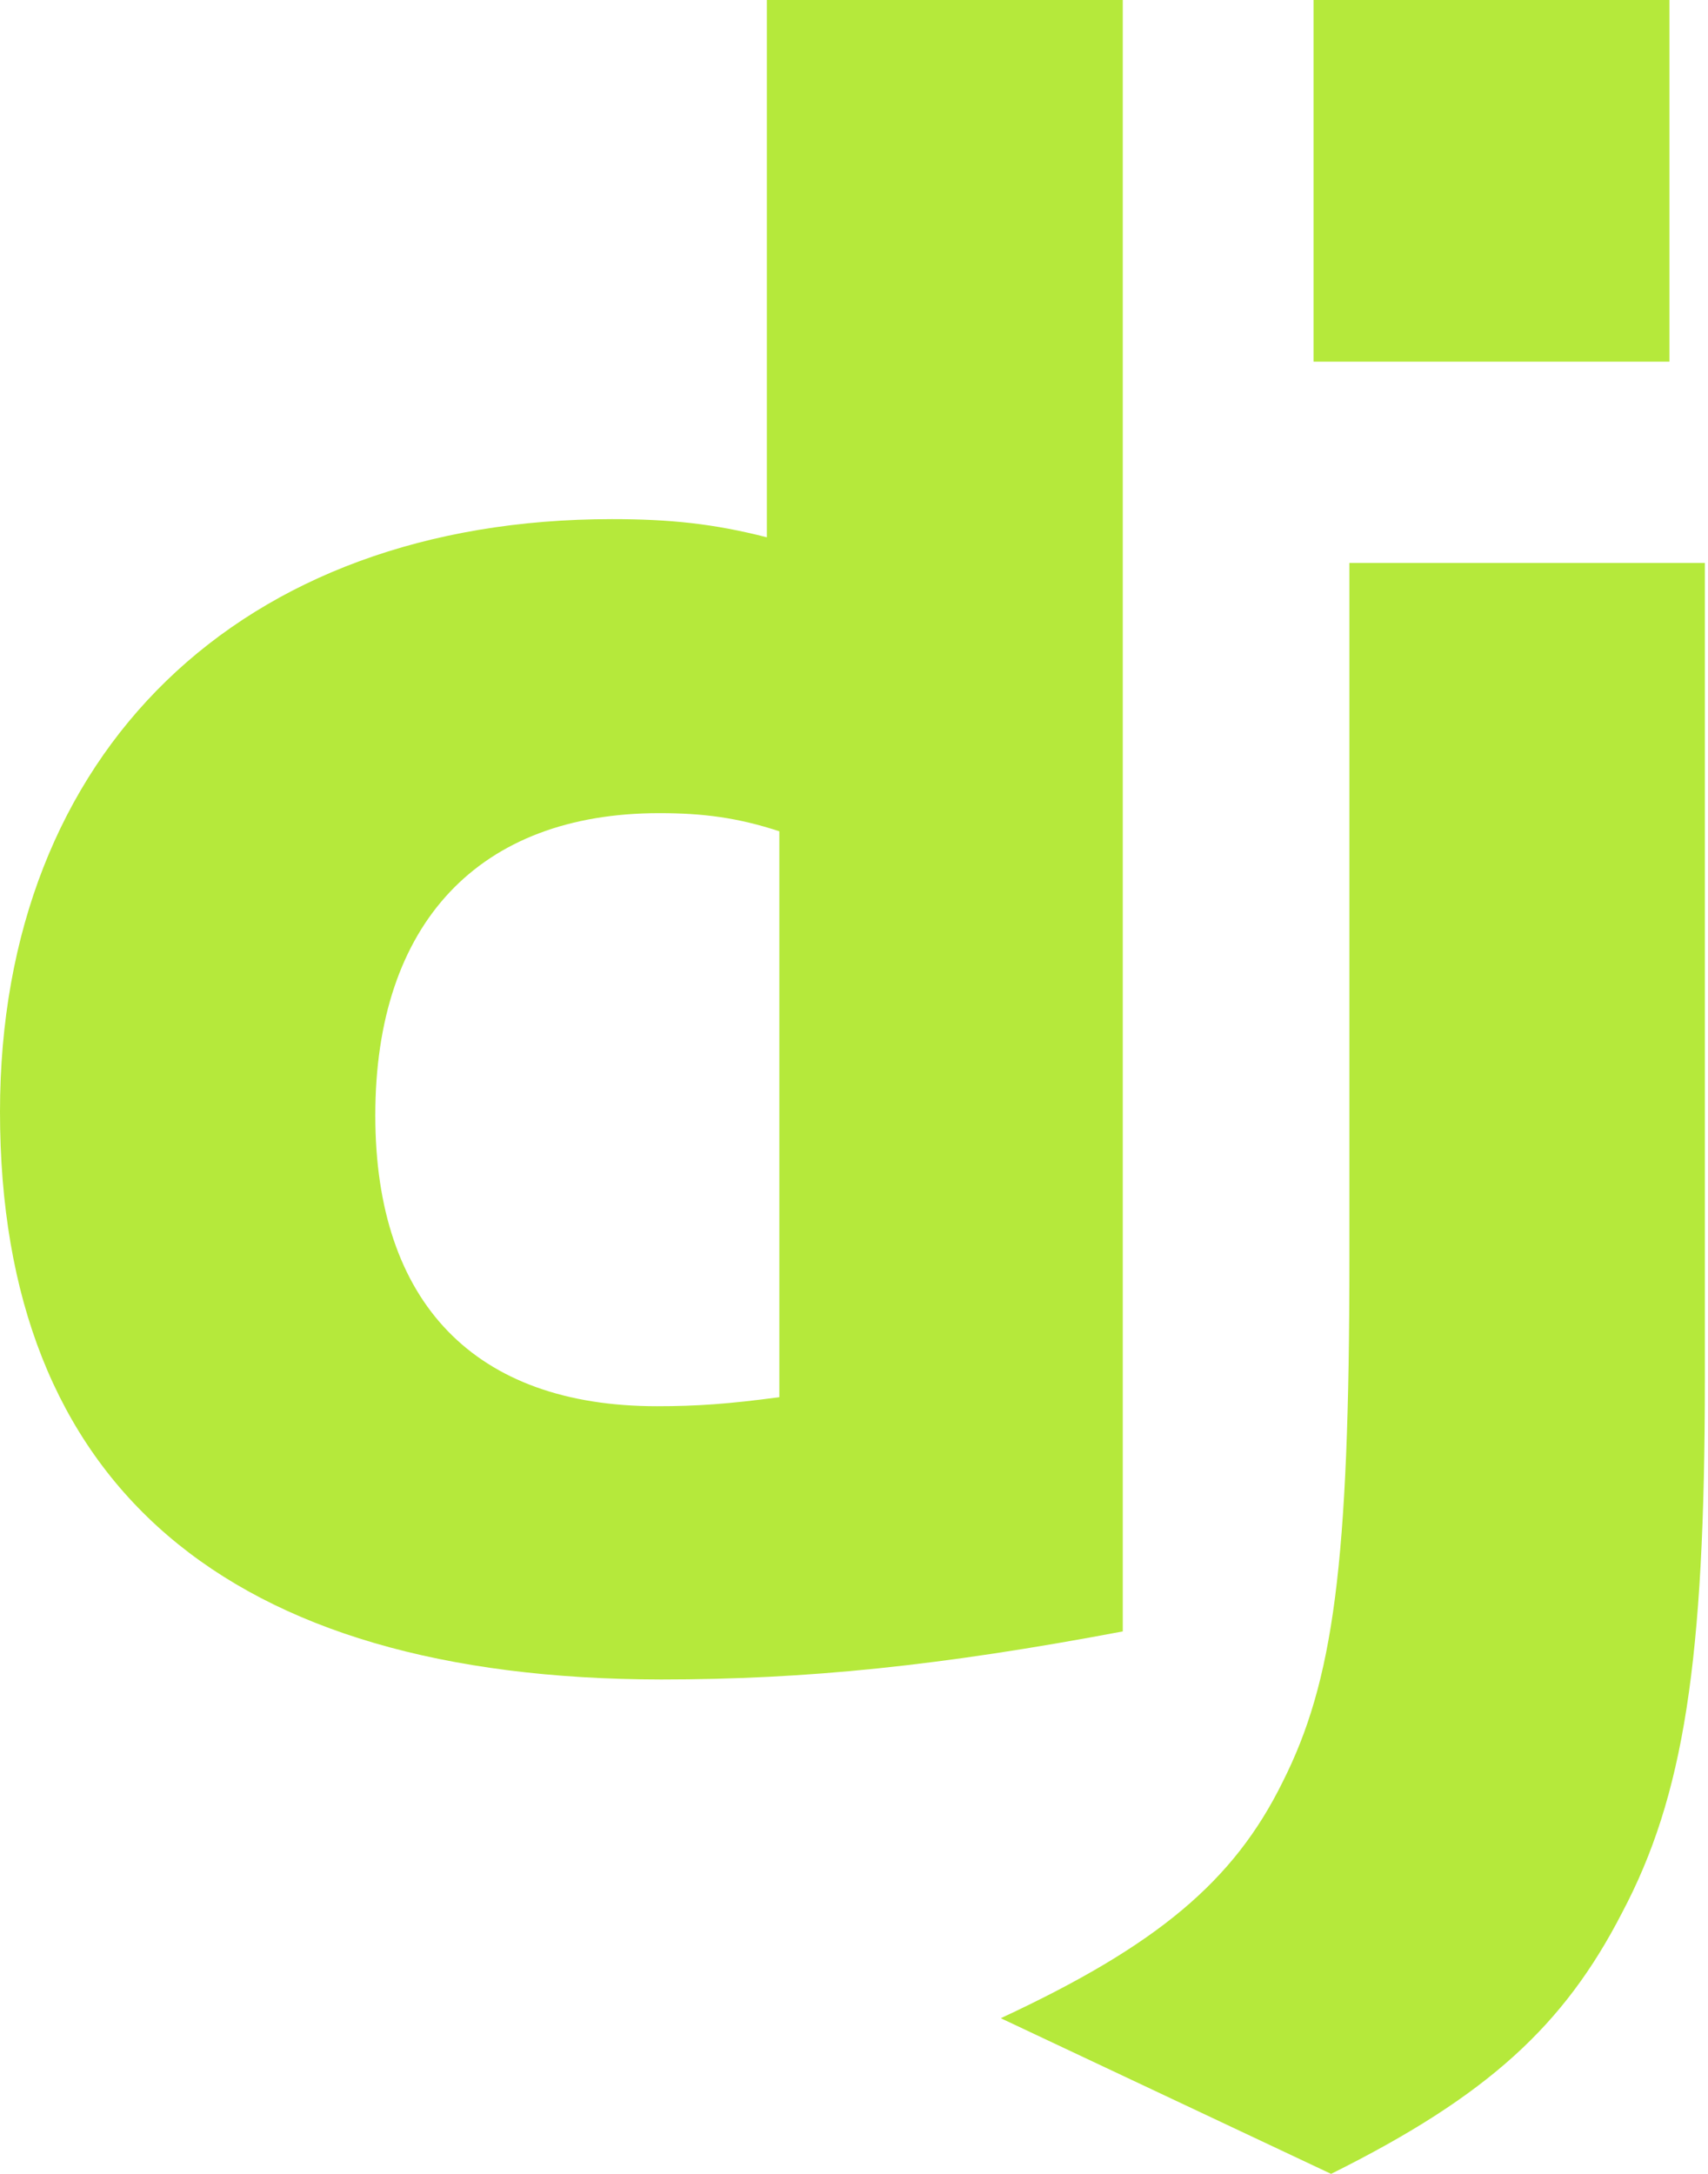 <svg width="44" height="56" viewBox="0 0 44 56" fill="none" xmlns="http://www.w3.org/2000/svg">
<path fill-rule="evenodd" clip-rule="evenodd" d="M28.924 0H19.755V13.841C18.386 13.49 17.253 13.373 15.766 13.373C6.184 13.373 0 19.382 0 28.64C0 38.249 5.83 43.252 17.029 43.264C20.77 43.264 24.227 42.914 28.924 42.026V0ZM16.984 20.947C18.117 20.947 19.002 21.063 20.076 21.414V35.992C18.766 36.168 17.94 36.225 16.925 36.225C12.229 36.225 9.668 33.56 9.668 28.733C9.668 23.775 12.346 20.947 16.984 20.947Z" fill="#B5E93B"/>
<path d="M43.919 35.543V14.502H34.762V32.41C34.762 40.312 34.349 43.317 33.039 45.911C31.788 48.447 29.829 50.109 25.781 51.99L34.29 56C38.337 53.988 40.296 52.167 41.783 49.279C43.376 46.274 43.919 42.789 43.919 35.543Z" fill="#B5E93B"/>
<path d="M43.007 0H33.838V9.317H43.007V0Z" fill="#B5E93B"/>
</svg>
